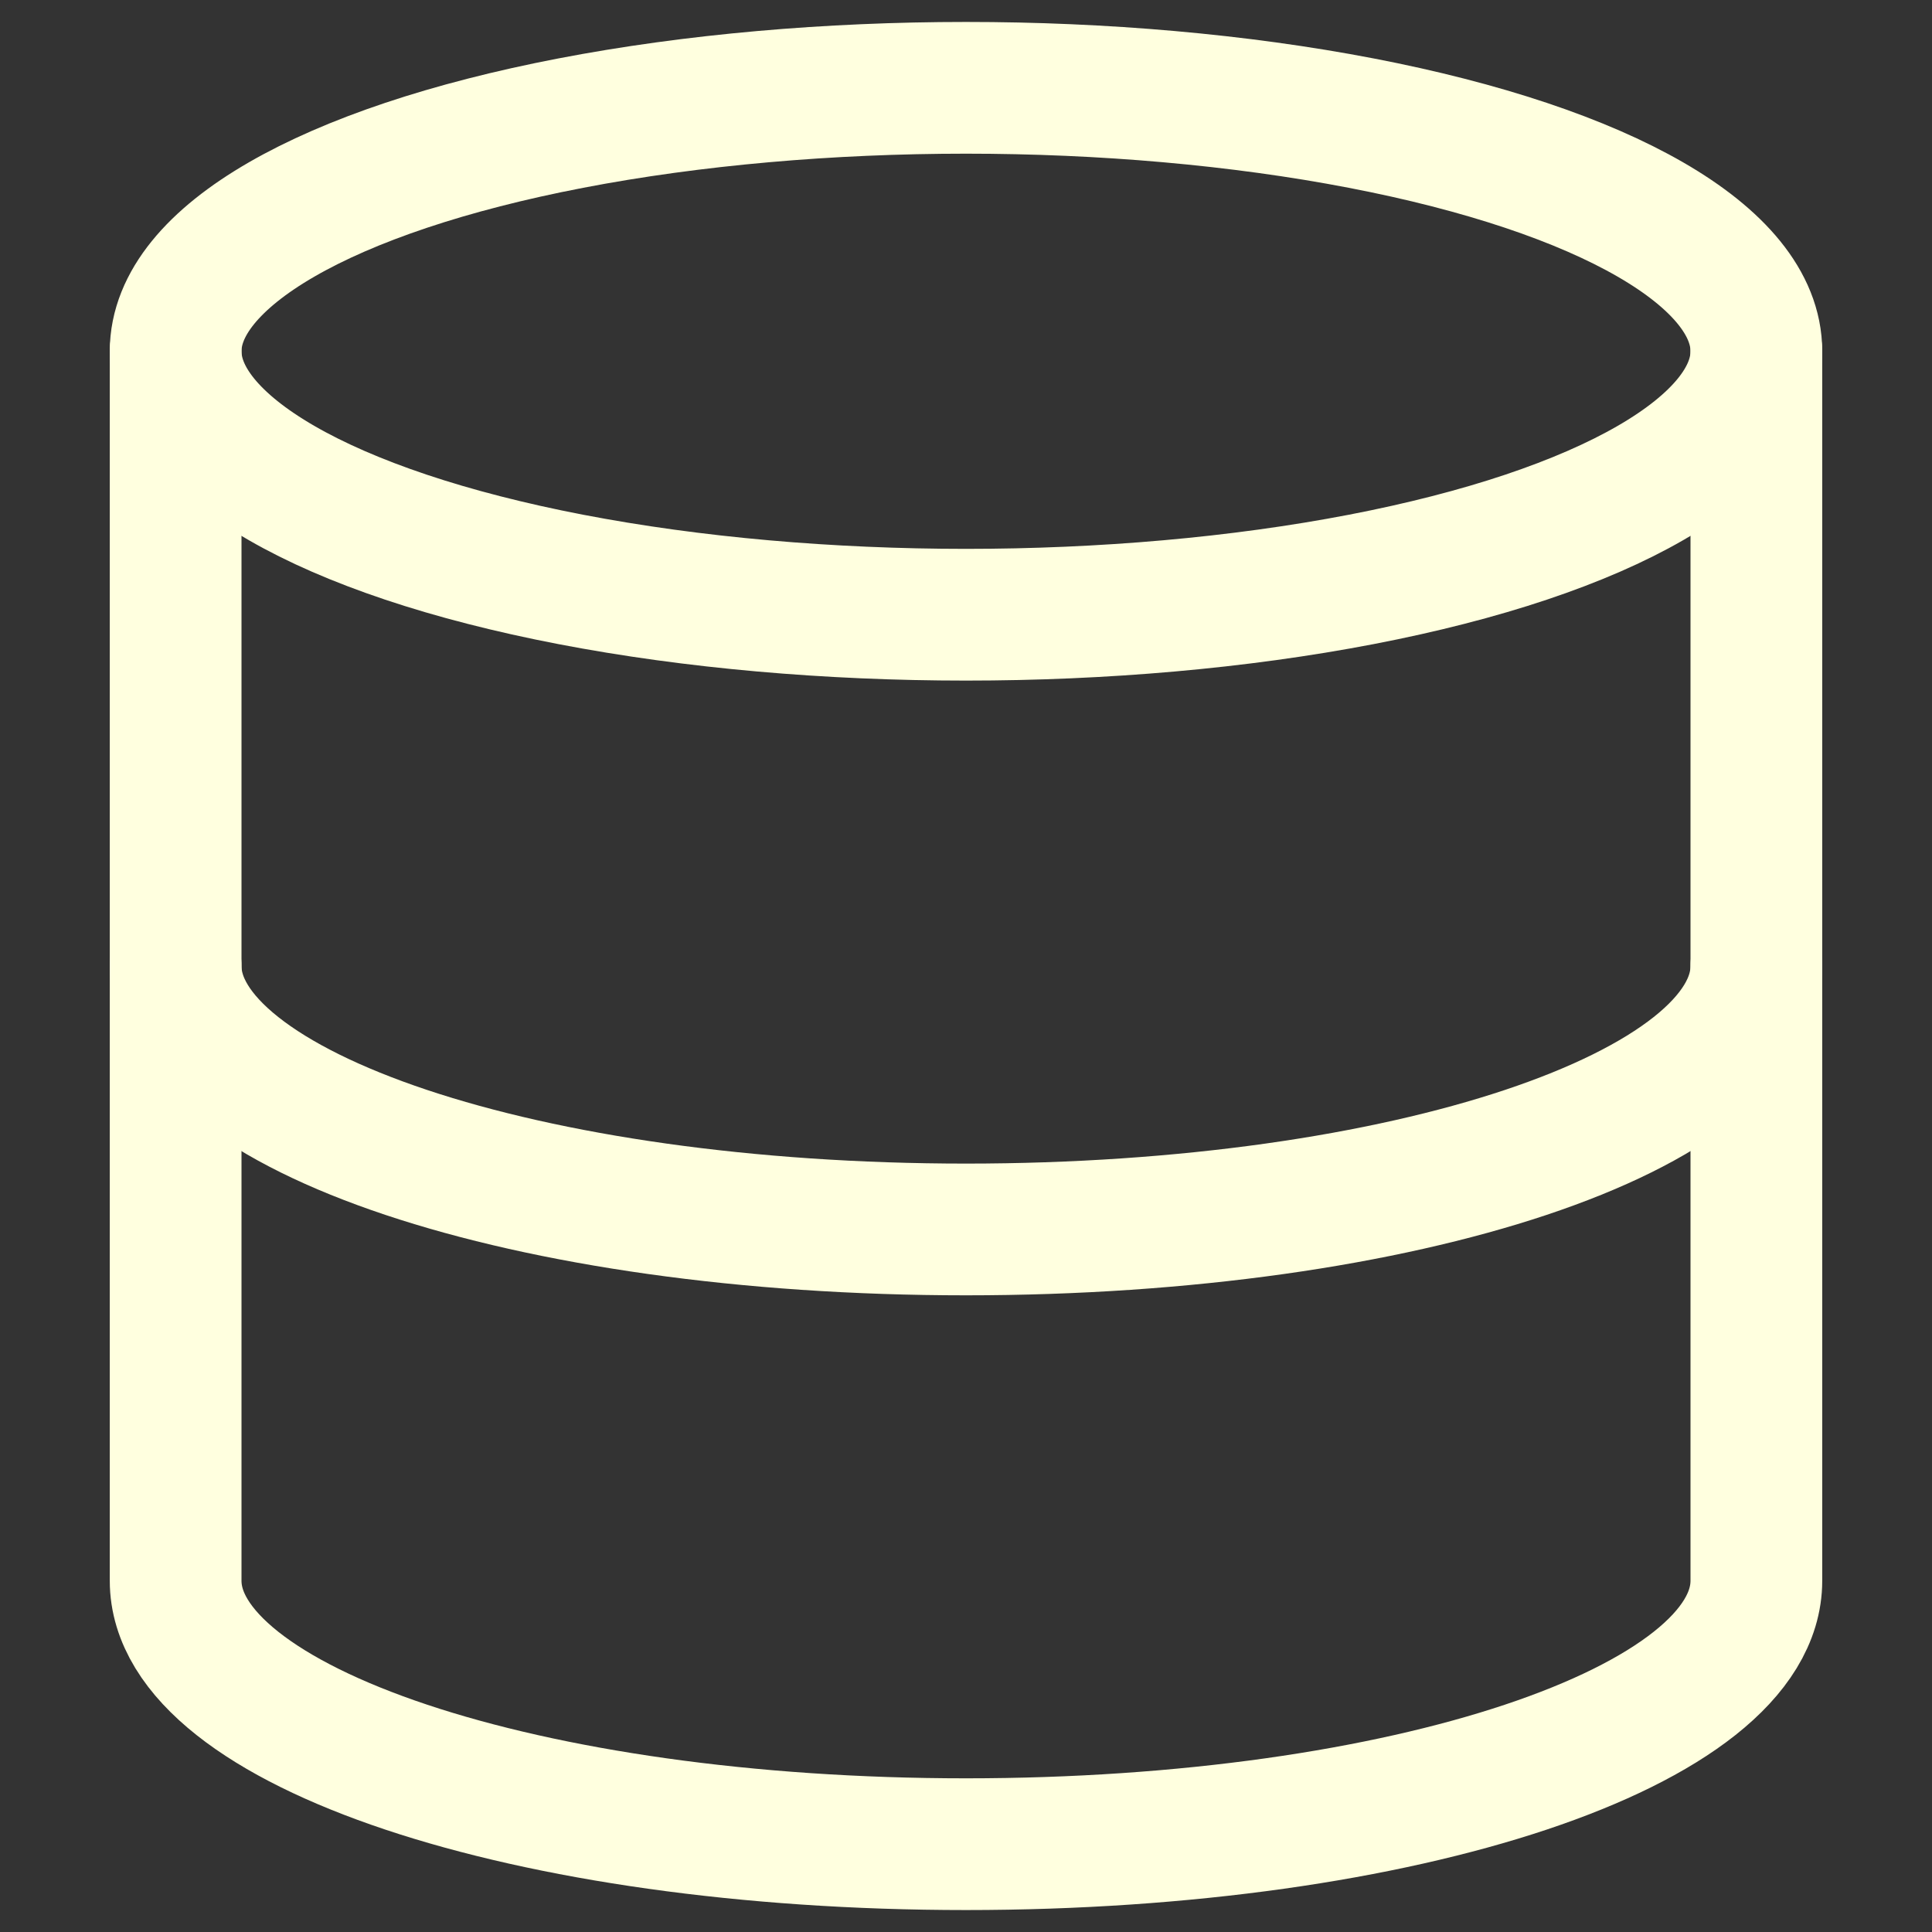 <svg xmlns="http://www.w3.org/2000/svg" height="22" width="22">
    <rect width="100%" height="100%" fill="#333333" stroke="none"/>
    <g transform="matrix(1 0 0 1 -1 -1)" fill="none" stroke="#ffffdf" stroke-width="1.5" stroke-linecap="round" stroke-linejoin="round">
        <ellipse ry="3" rx="9" cy="5" cx="12"/>
        <path d="M21 12c0 1.66-4 3-9 3s-9-1.34-9-3"/>
        <path d="M3 5v14c0 1.66 4 3 9 3s9-1.34 9-3V5"/>
    </g>
</svg>
